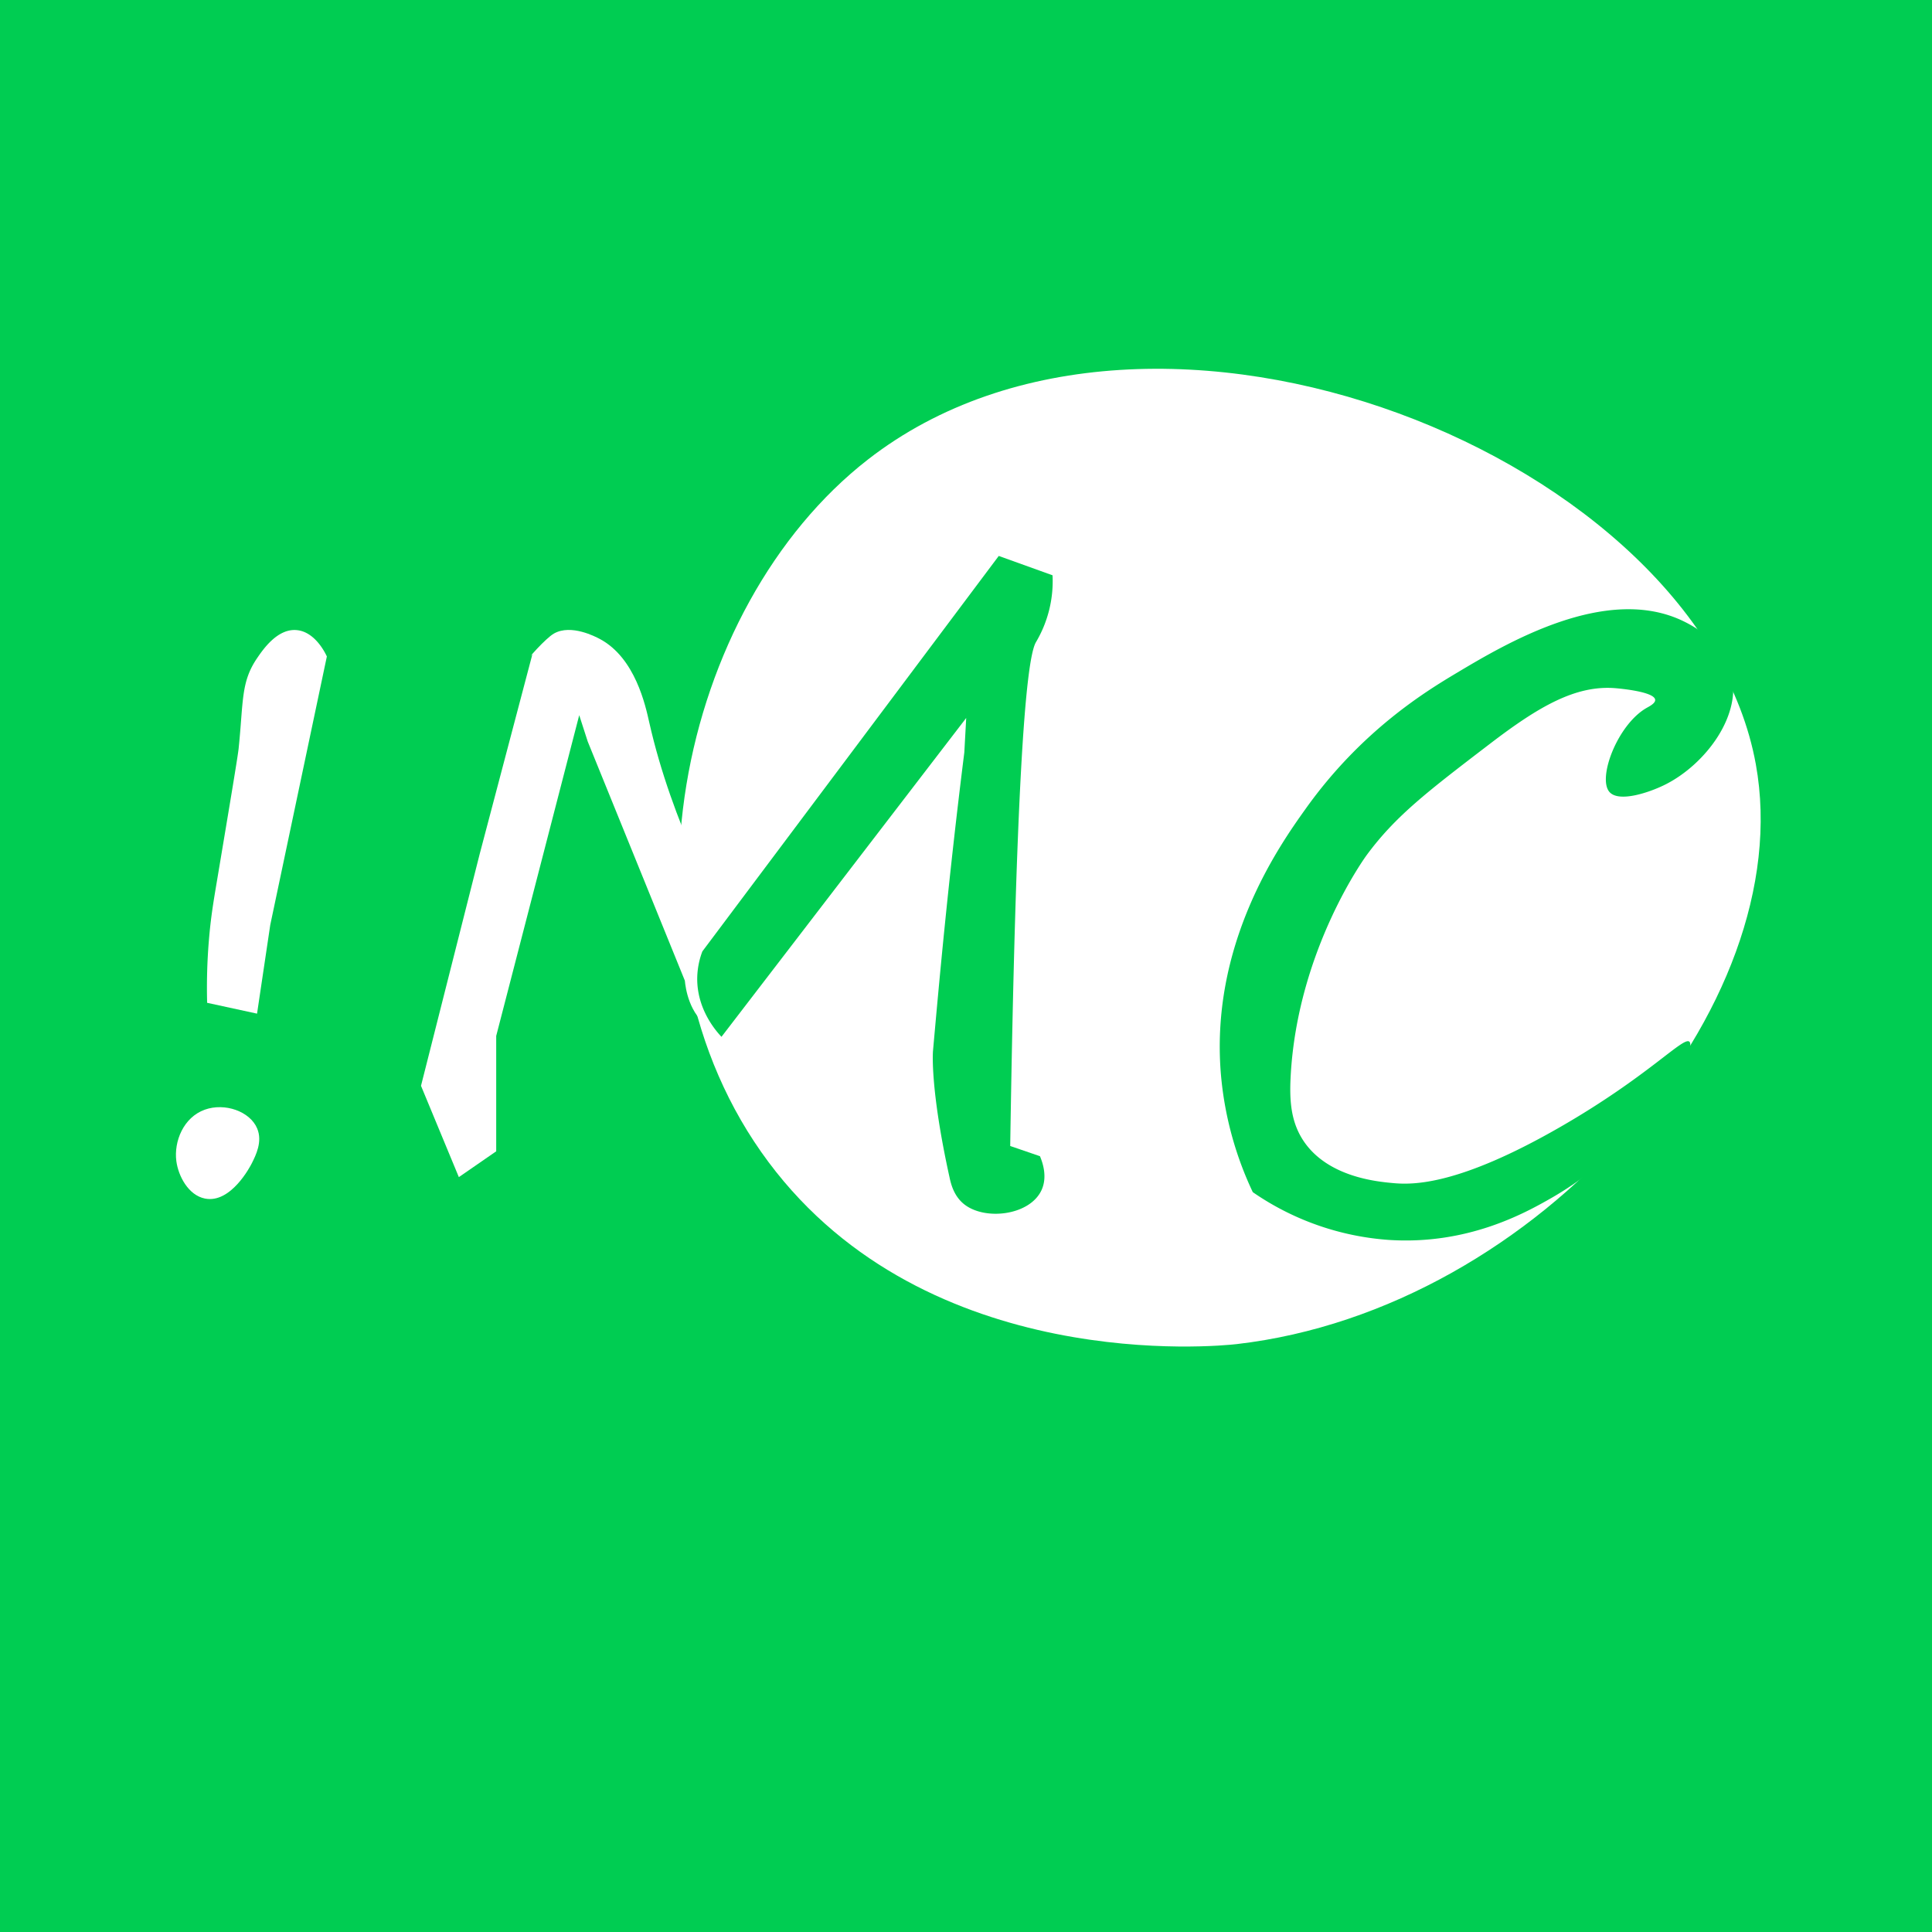 <svg xmlns="http://www.w3.org/2000/svg" viewBox="0 0 1024 1024"><defs><style>.cls-1{fill:#00cd52;}.cls-2{fill:#fff;}</style></defs><g id="Calque_2" data-name="Calque 2"><g id="Calque_4" data-name="Calque 4"><g id="fond"><rect class="cls-1" width="1024" height="1024"/></g><g id="Calque_3" data-name="Calque 3"><path class="cls-2" d="M655.5,712.4c-9.65,1.12-163.82,16.44-248.14-96.43C321.42,500.91,359.64,321.7,460,243.57c152-118.26,441.21-.89,470.63,161.54C953.87,533.31,816,693.84,655.5,712.4Z"/></g><g id="Calque_2-2" data-name="Calque 2"><path class="cls-1" d="M882.57,415.86c-8.59,4.29-24.67,9.62-29.57,3.85-6.37-7.49,4.42-35.83,19.81-44.54,1.44-.82,4.62-2.42,4.46-4.26-.39-4.48-20.15-6.08-21.12-6.16-20.87-1.68-40.37,9.54-66.15,29.25-33.52,25.63-50.28,38.44-65.57,59.14,0,0-36.67,49.63-40.34,117.1-.7,12.88,0,24.34,6.91,34.62,12.85,19,38.7,21.4,47.23,22.19,10.66,1,34.8,1.37,89.06-29.91,46.62-26.87,65-48,68.14-45,4.42,4.22-22.83,54-73.32,82.91-14,8-44.29,24.84-85.93,22.14A144.55,144.55,0,0,1,664,631.86a182.84,182.84,0,0,1-16.71-60.43C640.56,500.9,678.34,447.85,692,428.71c29.64-41.61,64-62.43,80-72,26-15.51,79.54-47.51,120.54-27.32,4.27,2.11,20,10.13,24.75,26C924.26,378.73,903.68,405.32,882.57,415.86Z"/><path class="cls-2" d="M344.11,382.86c12.07,53.61,37.39,99,50.49,128.91,7.94,18.09,11.4,30.47,4.69,35.48-5.74,4.28-16.75,1.55-23.14-2.57-11-7.07-12.79-21.07-13.17-24.93L311.5,393,307,379.06l-44,170v61.16l-19.8,13.68-20.06-48.4,31.13-122.95c9.12-34.55,27.89-105.71,27.89-105.71-3.69,3.82,6.85-8.47,11.49-11.08,9.1-5.11,22,1.72,24.2,2.87C336.8,348.68,342.17,374.26,344.11,382.86Z"/><path class="cls-2" d="M136.32,348.76c3.12-4.57,10.85-15.87,21.13-14.77,9.71,1,15.11,12.45,15.79,13.95l-30,142.31-7,47-26.45-5.74a302.8,302.8,0,0,1,.92-33c1-12.29,2.48-20.84,4.21-31.17,7.45-44.48,11.17-66.72,11.57-70.72C129.07,371.51,127.61,361.5,136.32,348.76Z"/><path class="cls-2" d="M108.57,588.14c10.56-3.78,23.94.86,27.75,10,2.9,6.94-.7,14.13-2.87,18.46-.65,1.3-11,21.41-24.81,18.66-8.86-1.77-14.15-12-15.18-19.89C92.12,605.06,97.16,592.23,108.57,588.14Z"/><path class="cls-1" d="M372.27,504.25q78.56-104.79,157.09-209.59l28.51,10.26a63.29,63.29,0,0,1-8.82,35.48c-5.72,9.93-10.73,81.86-13.62,267l15.77,5.41c1.64,3.86,3.88,11.07.94,17.73-6,13.65-30,16.59-41.14,7.72-5.47-4.35-7-10.85-7.71-14.15-10.51-47.71-8.79-67-8.79-67,3.17-35.59,8.08-90.19,16.61-158.32l1-18.25-129.71,169c-3.06-3.25-12.92-14.55-12.86-30.86A41.46,41.46,0,0,1,372.27,504.25Z"/></g></g></g></svg>
